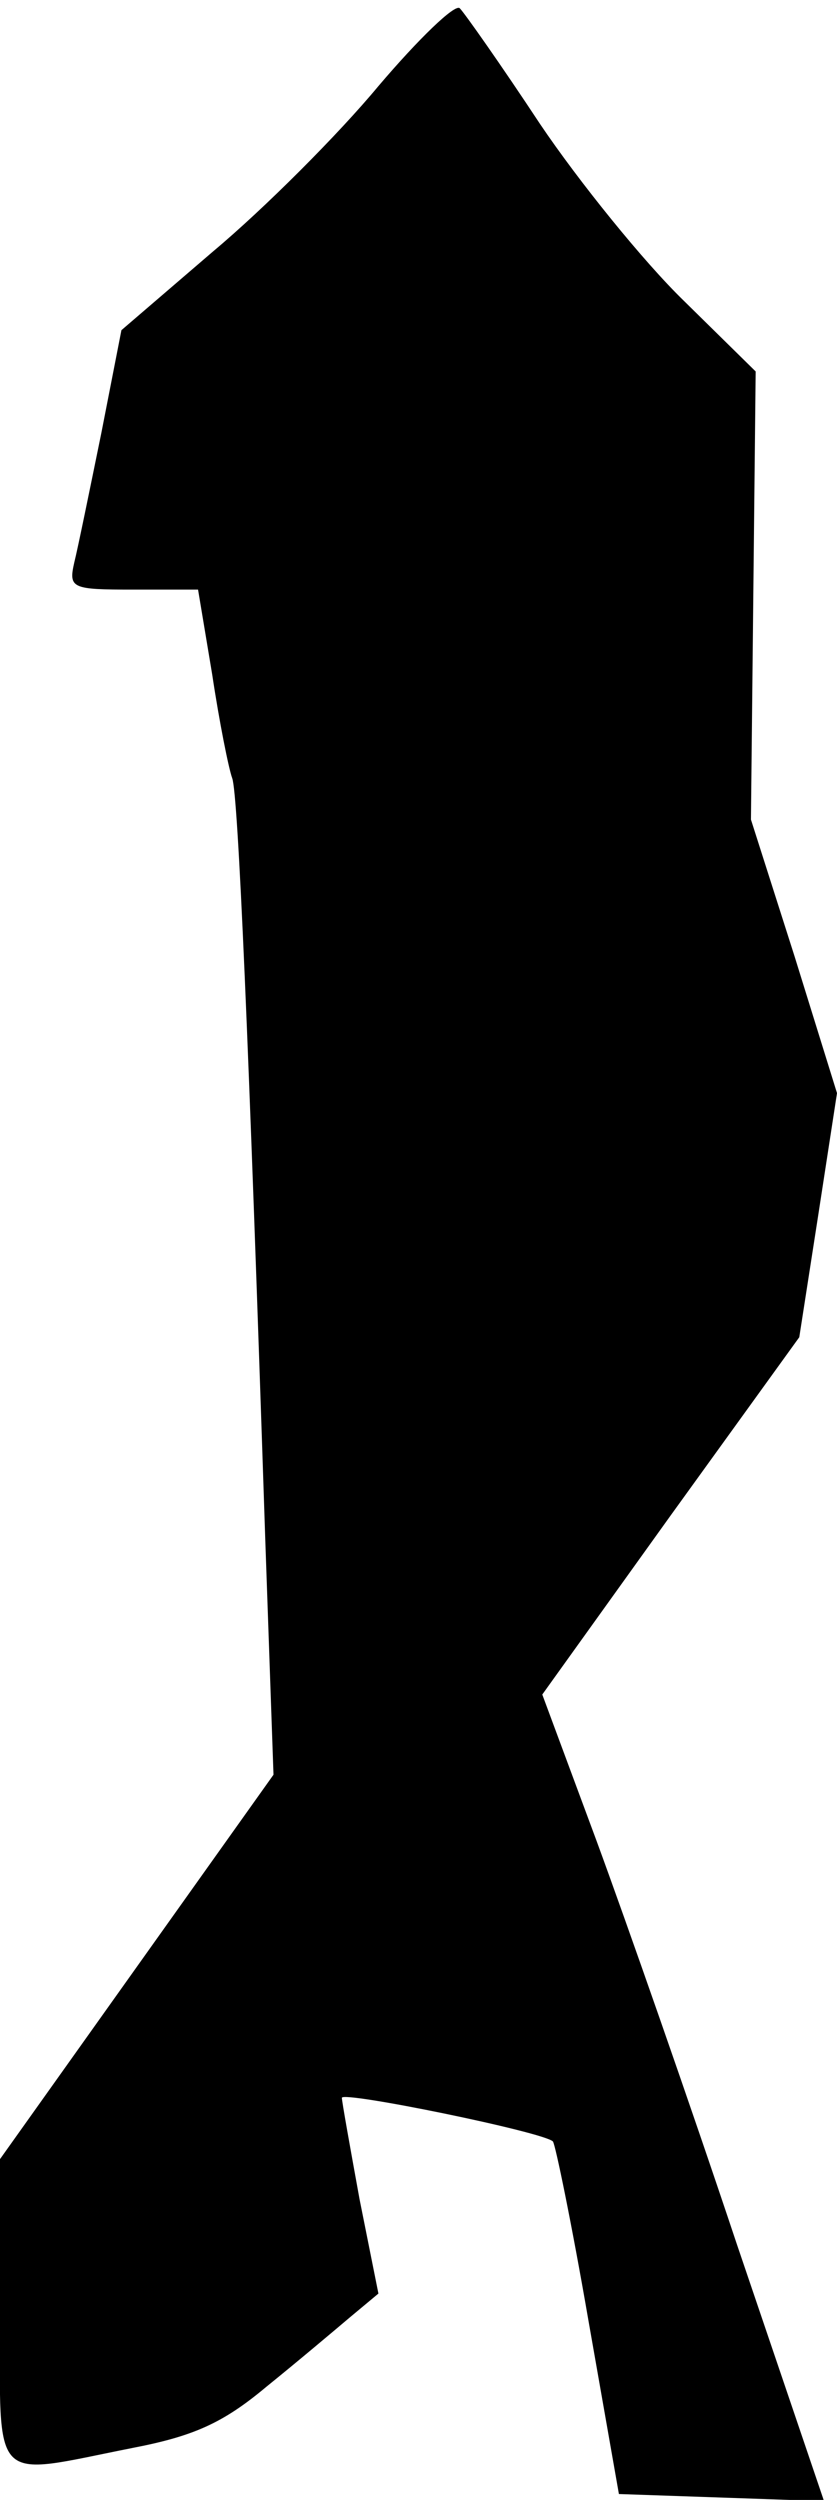 <?xml version="1.0" standalone="no"?>
<!DOCTYPE svg PUBLIC "-//W3C//DTD SVG 20010904//EN"
 "http://www.w3.org/TR/2001/REC-SVG-20010904/DTD/svg10.dtd">
<svg version="1.0" xmlns="http://www.w3.org/2000/svg"
 width="71pt" height="212pt" viewBox="0 0 71 212"
 preserveAspectRatio="xMidYMid meet">
<g transform="translate(0,212) scale(0.1,-0.1)"
fill="#000000" stroke="none">
<path fill="#000000" stroke="none" d="M321 2047 c-34 -41 -97 -104 -140 -140
l-78 -67 -17 -87 c-10 -49 -20 -98 -23 -110 -5 -22 -2 -23 50 -23 l55 0 12
-72 c6 -40 14 -80 17 -88 5 -14 14 -221 28 -645 l7 -200 -116 -163 -116 -163
0 -130 c0 -149 -9 -139 112 -115 52 10 77 21 114 52 26 21 58 48 71 59 l24 20
-16 80 c-8 44 -15 83 -15 86 0 6 171 -29 179 -37 2 -2 16 -70 30 -151 l26
-148 87 -3 87 -3 -74 218 c-40 120 -94 274 -119 342 l-46 124 109 152 109 151
16 103 16 104 -36 116 -37 116 2 190 2 190 -61 60 c-34 33 -89 101 -122 150
-33 50 -64 94 -68 98 -4 4 -35 -26 -69 -66z"/>
</g>
</svg>
